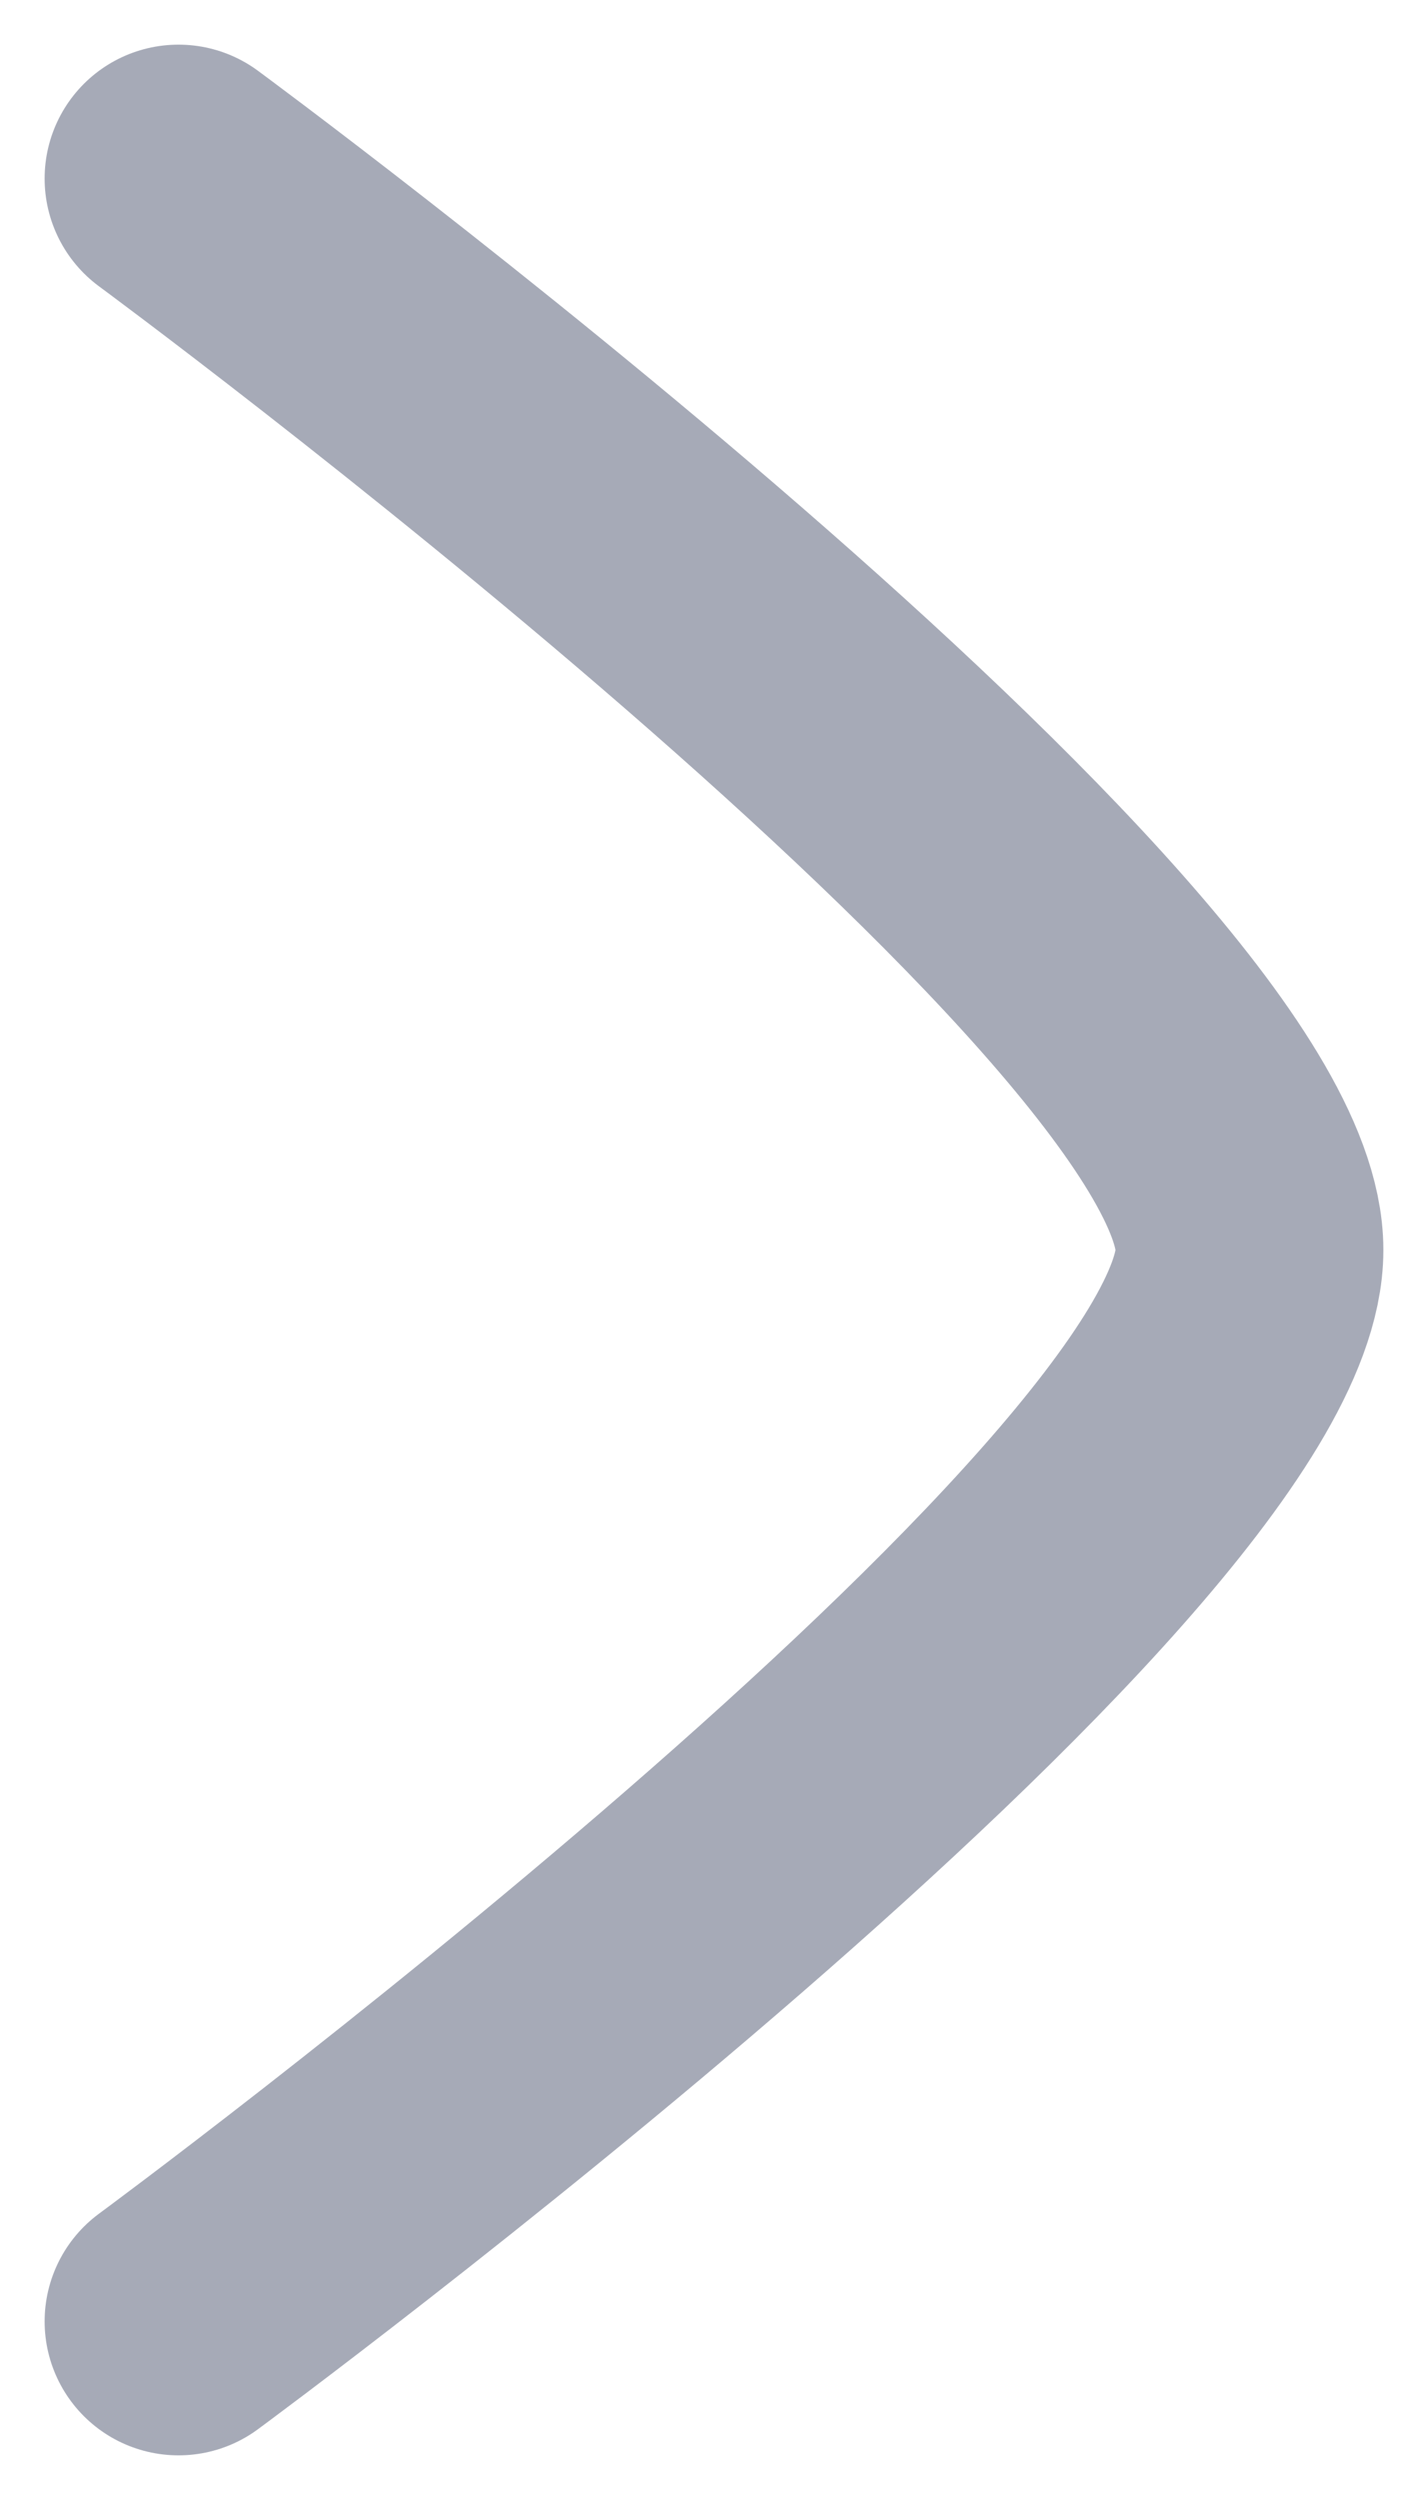 <svg width="8" height="14" viewBox="0 0 8 14" fill="none" xmlns="http://www.w3.org/2000/svg">
<path d="M1 1C1 1 7 5.419 7 7C7 8.581 1 13 1 13" stroke="#A6AAB7" stroke-width="1.5" stroke-linecap="round" stroke-linejoin="round"/>
</svg>
